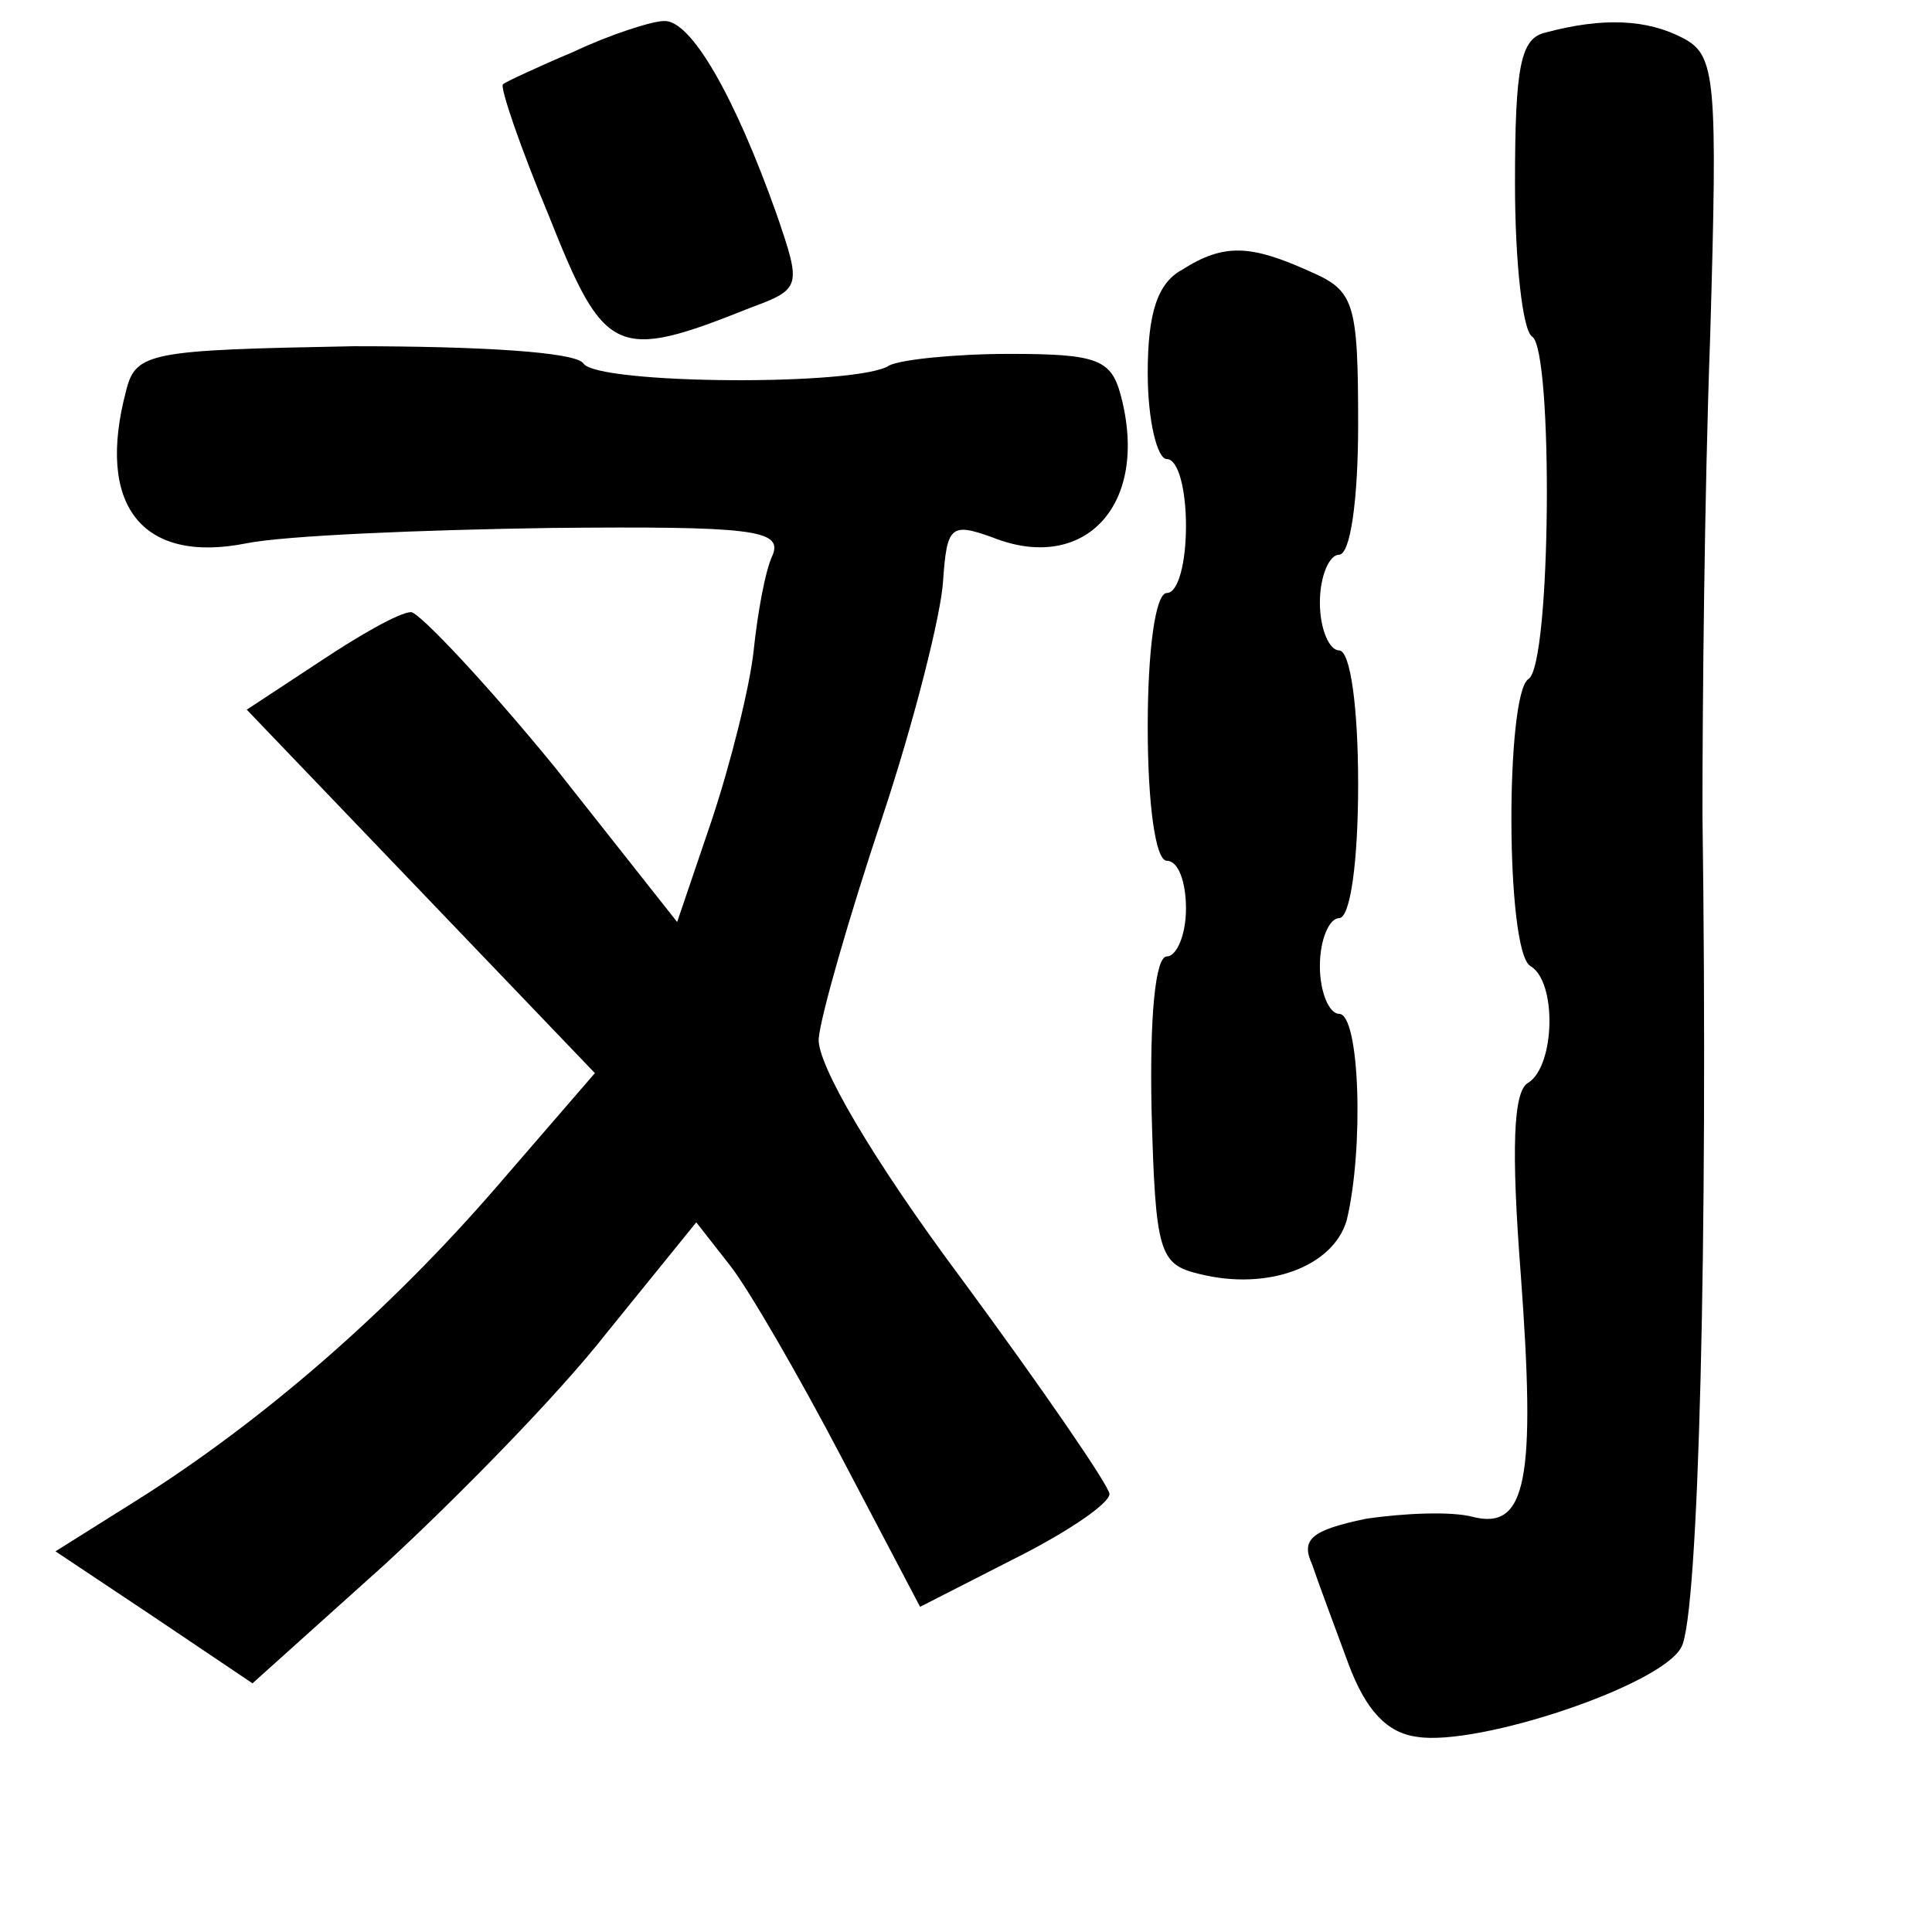 <?xml version="1.0" standalone="no"?>
<!DOCTYPE svg PUBLIC "-//W3C//DTD SVG 20010904//EN"
 "http://www.w3.org/TR/2001/REC-SVG-20010904/DTD/svg10.dtd">
<svg version="1.0" xmlns="http://www.w3.org/2000/svg"
 width="101pt" height="101pt" viewBox="0 0 101 101"
 preserveAspectRatio="xMidYMid meet">
<g transform="translate(0,101) scale(0.1,-0.1)"
fill="#000000" stroke="none">
<path d="M300 983 c-19 -8 -36 -16 -37 -17 -2 -1 9 -33 24 -69 29 -73 35 -76
105 -48 27 10 27 11 14 49 -22 62 -45 102 -59 101 -6 0 -28 -7 -47 -16z"/>
<path d="M808 993 c-13 -3 -16 -17 -16 -79 0 -41 4 -77 9 -80 11 -7 10 -172
-2 -179 -12 -8 -12 -142 1 -150 14 -8 13 -52 -1 -61 -8 -4 -9 -35 -4 -100 8
-108 3 -134 -25 -127 -11 3 -36 2 -56 -1 -29 -6 -34 -11 -28 -24 3 -9 12 -33
19 -52 9 -24 20 -36 36 -38 32 -5 128 27 138 47 9 16 14 212 11 436 0 55 1
166 4 248 4 136 3 148 -14 157 -19 10 -42 11 -72 3z"/>
<path d="M618 869 c-13 -7 -18 -23 -18 -54 0 -25 5 -45 10 -45 6 0 10 -16 10
-35 0 -19 -4 -35 -10 -35 -6 0 -10 -30 -10 -70 0 -40 4 -70 10 -70 6 0 10 -11
10 -25 0 -14 -5 -25 -10 -25 -6 0 -9 -31 -8 -80 2 -75 4 -81 25 -86 36 -9 70
4 77 28 9 37 7 108 -4 108 -5 0 -10 11 -10 25 0 14 5 25 10 25 6 0 10 30 10
70 0 40 -4 70 -10 70 -5 0 -10 11 -10 25 0 14 5 25 10 25 6 0 10 29 10 68 0
64 -2 70 -25 80 -31 14 -45 15 -67 1z"/>
<path d="M66 806 c-16 -60 8 -91 63 -80 20 4 91 7 159 8 105 1 121 -1 116 -14
-4 -8 -8 -31 -10 -50 -2 -19 -12 -59 -22 -89 l-18 -53 -64 81 c-36 44 -70 80
-75 81 -6 0 -27 -12 -48 -26 l-38 -25 91 -95 91 -95 -51 -59 c-57 -66 -123
-123 -188 -164 l-43 -27 51 -34 52 -35 69 62 c38 35 91 89 116 121 l47 58 18
-23 c10 -13 36 -58 58 -100 l41 -78 49 25 c28 14 50 29 50 34 0 4 -35 55 -77
112 -47 63 -76 113 -75 126 1 12 16 64 33 115 17 51 31 107 32 124 2 29 4 31
26 23 48 -19 82 17 67 74 -5 19 -12 22 -58 22 -29 0 -57 -3 -63 -6 -16 -11
-153 -10 -160 1 -4 6 -54 9 -120 9 -106 -2 -114 -3 -119 -23z"/>
</g>
</svg>
